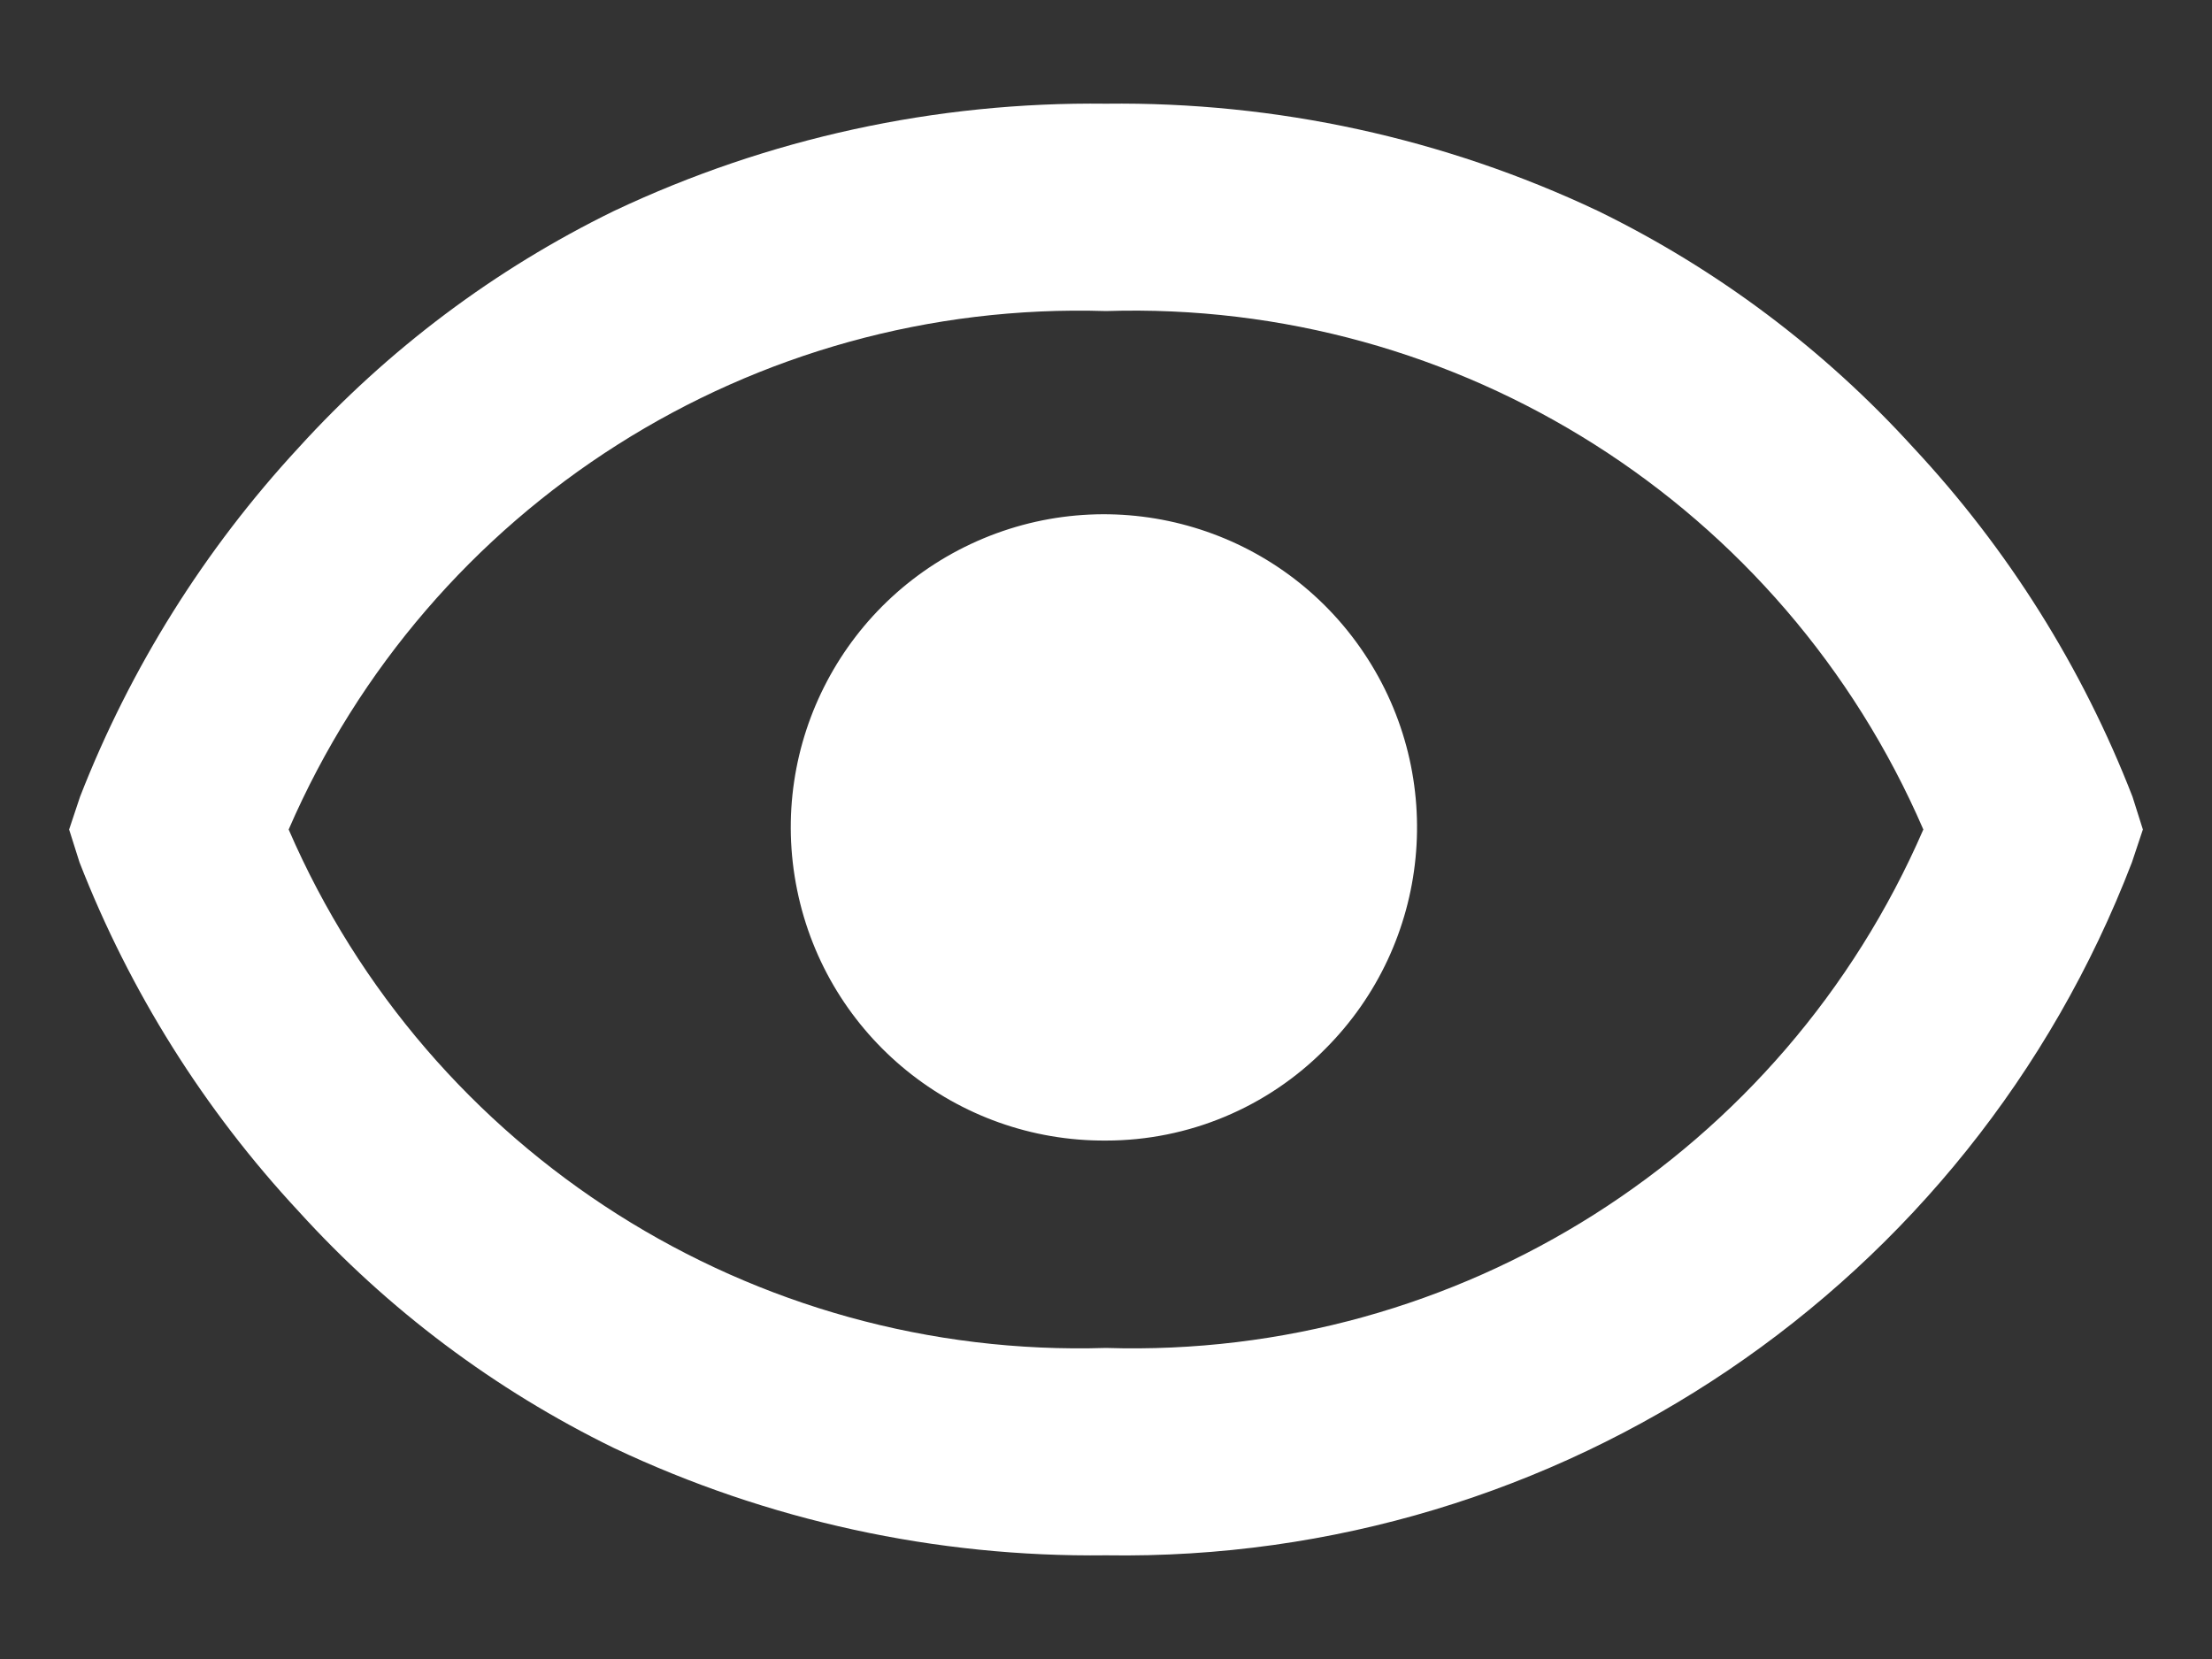 <svg width="16" height="12" viewBox="0 0 16 12" fill="none" xmlns="http://www.w3.org/2000/svg">
  <rect x="0" y="0" width="16" height="12" fill="#333333" stroke="none"/>
  <path
    d="M8 11.25C6.77 11.265 5.553 11 4.441 10.474C3.579 10.053 2.804 9.472 2.16 8.762C1.477 8.028 0.939 7.171 0.575 6.237L0.5 6L0.579 5.763C0.943 4.83 1.48 3.973 2.16 3.238C2.805 2.528 3.579 1.947 4.441 1.526C5.553 1 6.77 0.735 8 0.75C9.23 0.735 10.447 1 11.559 1.526C12.421 1.947 13.195 2.528 13.84 3.238C14.524 3.971 15.062 4.828 15.425 5.763L15.5 6L15.421 6.237C14.245 9.3 11.281 11.302 8 11.25ZM8 2.25C5.447 2.17 3.104 3.656 2.088 6C3.103 8.344 5.447 9.83 8 9.75C10.553 9.83 12.896 8.344 13.912 6C12.898 3.655 10.554 2.168 8 2.25ZM8 8.25C6.918 8.257 5.982 7.498 5.766 6.438C5.549 5.378 6.113 4.313 7.112 3.895C8.11 3.478 9.264 3.825 9.866 4.724C10.469 5.623 10.351 6.822 9.586 7.587C9.167 8.011 8.596 8.25 8 8.25Z"
    fill="white"/>
</svg>
